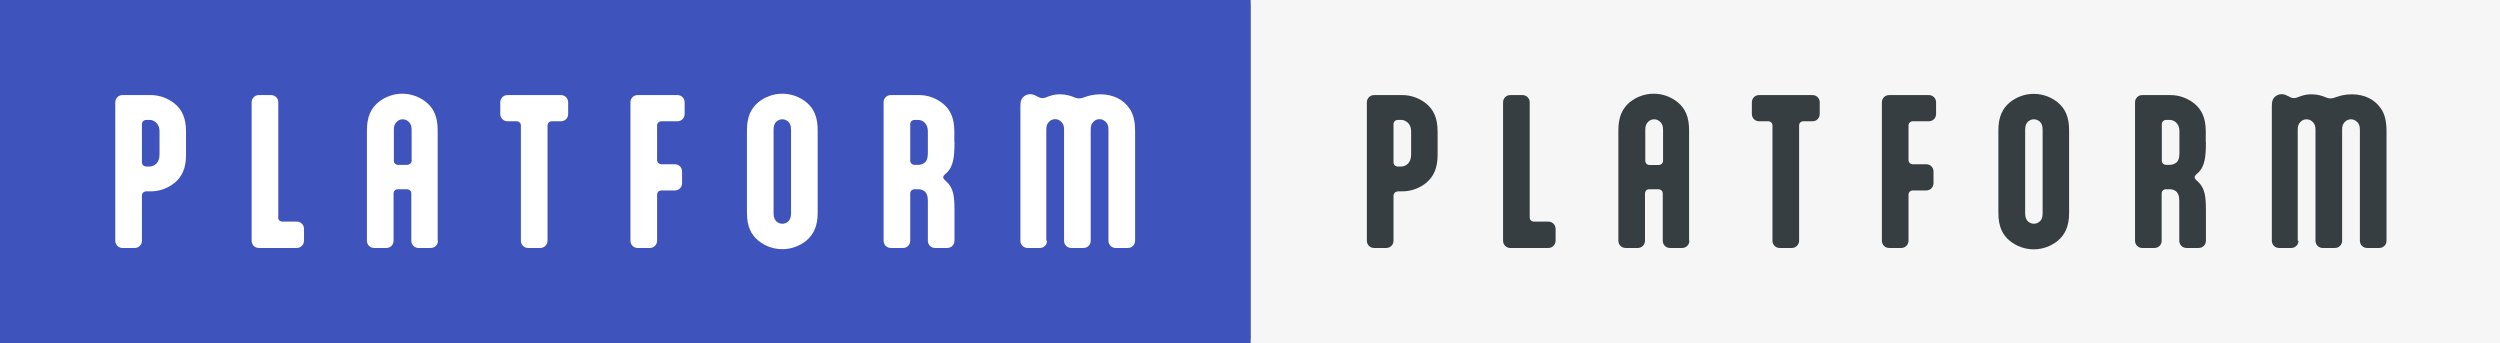 <?xml version="1.0" encoding="UTF-8" standalone="no"?>
<svg
   width="233"
   height="32"
   viewBox="0 0 233 32"
   fill="none"
   version="1.1"
   id="svg1465"
   sodipodi:docname="logo-wrap.svg"
   inkscape:version="1.2.2 (b0a84865, 2022-12-01)"
   xmlns:inkscape="http://www.inkscape.org/namespaces/inkscape"
   xmlns:sodipodi="http://sodipodi.sourceforge.net/DTD/sodipodi-0.dtd"
   xmlns="http://www.w3.org/2000/svg"
   xmlns:svg="http://www.w3.org/2000/svg">
  <rect x="0" y="0" width="233" height="32" fill="#808080" stroke="none"/>
  <sodipodi:namedview
     id="namedview1467"
     pagecolor="#ffffff"
     bordercolor="#000000"
     borderopacity="0.25"
     inkscape:showpageshadow="2"
     inkscape:pageopacity="0.0"
     inkscape:pagecheckerboard="0"
     inkscape:deskcolor="#d1d1d1"
     showgrid="false"
     inkscape:zoom="5.3347639"
     inkscape:cx="86.22687"
     inkscape:cy="18.463797"
     inkscape:window-width="2861"
     inkscape:window-height="1205"
     inkscape:window-x="0"
     inkscape:window-y="25"
     inkscape:window-maximized="0"
     inkscape:current-layer="Long logo no line" />
  <g
     id="Logo wrap">
    <g
       id="Long logo no line">
      <g
         id="Group">
        <g
           id="Group_2">
          <path
             id="Vector"
             d="M233 0.226H116.563V31.788H233V0.226Z"
             fill="#F6F6F6" />
          <path
             id="Vector_2"
             d="M233 0H116.563V32H233V0Z"
             fill="#F6F6F6" />
        </g>
        <g
           id="Group_3">
          <g
             id="Group_4">
            <path
               id="Vector_3"
               d="M130.281 17.848C130.043 17.848 129.875 18.018 129.875 18.243V22.434C129.875 22.815 129.58 23.111 129.201 23.111H128.065C127.687 23.111 127.392 22.815 127.392 22.434V9.538C127.392 9.157 127.687 8.861 128.065 8.861H130.688C131.53 8.861 132.301 9.157 132.919 9.651C133.606 10.215 133.985 10.991 133.985 12.261V14.434C133.985 15.69 133.606 16.465 132.919 17.044C132.301 17.538 131.53 17.834 130.688 17.834H130.281V17.848ZM130.281 11.175C130.057 11.175 129.875 11.344 129.875 11.57V15.139C129.875 15.351 130.057 15.52 130.281 15.52H130.604C130.772 15.52 131.039 15.45 131.235 15.238C131.39 15.069 131.516 14.801 131.516 14.42V12.261C131.516 11.809 131.348 11.541 131.151 11.386C130.955 11.231 130.758 11.175 130.604 11.175H130.281Z"
               fill="#373E42" />
            <path
               id="Vector_4"
               d="M142.569 20.261C142.569 20.487 142.737 20.656 142.976 20.656H144.308C144.687 20.656 144.982 20.952 144.982 21.333V22.42C144.982 22.801 144.687 23.111 144.308 23.111H140.76C140.381 23.111 140.086 22.815 140.086 22.434V9.538C140.086 9.157 140.381 8.861 140.76 8.861H141.896C142.274 8.861 142.569 9.157 142.569 9.538V20.261Z"
               fill="#373E42" />
            <path
               id="Vector_5"
               d="M157.451 22.434C157.451 22.815 157.157 23.111 156.778 23.111H155.642C155.263 23.111 154.969 22.815 154.969 22.434V18.018C154.969 17.806 154.786 17.637 154.534 17.637H153.72C153.426 17.637 153.314 17.862 153.314 18.018V22.434C153.314 22.815 153.019 23.111 152.64 23.111H151.504C151.125 23.111 150.831 22.815 150.831 22.434V12.134C150.831 10.878 151.21 10.102 151.897 9.524C152.514 9.03 153.286 8.734 154.127 8.734C154.969 8.734 155.74 9.03 156.357 9.524C157.045 10.088 157.423 10.864 157.423 12.134V22.434H157.451ZM153.748 15.379H154.562C154.8 15.379 154.997 15.21 154.997 14.998V12.092C154.997 11.753 154.913 11.556 154.772 11.4C154.618 11.231 154.408 11.118 154.169 11.118C153.931 11.118 153.72 11.217 153.566 11.4C153.426 11.556 153.342 11.739 153.342 12.092V14.998C153.342 15.153 153.454 15.379 153.748 15.379Z"
               fill="#373E42" />
            <path
               id="Vector_6"
               d="M168.925 8.861C169.304 8.861 169.599 9.157 169.599 9.538V10.624C169.599 11.005 169.304 11.302 168.925 11.302H168.084C167.845 11.302 167.677 11.471 167.677 11.697V22.42C167.677 22.801 167.382 23.111 167.004 23.111H165.868C165.489 23.111 165.194 22.815 165.194 22.434V11.697C165.194 11.471 165.026 11.302 164.787 11.302H163.946C163.567 11.302 163.273 11.005 163.273 10.624V9.538C163.273 9.157 163.567 8.861 163.946 8.861H168.925Z"
               fill="#373E42" />
            <path
               id="Vector_7"
               d="M177.875 22.42C177.875 22.801 177.58 23.111 177.201 23.111H176.065C175.686 23.111 175.392 22.815 175.392 22.434V9.538C175.392 9.157 175.686 8.861 176.065 8.861H179.768C180.147 8.861 180.442 9.157 180.442 9.538V10.624C180.442 11.005 180.147 11.302 179.768 11.302H178.281C178.043 11.302 177.875 11.471 177.875 11.697V14.914C177.875 15.139 178.043 15.309 178.281 15.309H179.53C179.908 15.309 180.203 15.605 180.203 15.986V17.072C180.203 17.453 179.908 17.75 179.53 17.75H178.281C178.043 17.75 177.875 17.919 177.875 18.145V22.42Z"
               fill="#373E42" />
            <path
               id="Vector_8"
               d="M186.249 12.148C186.249 10.892 186.627 10.116 187.315 9.538C187.932 9.044 188.703 8.748 189.545 8.748C190.387 8.748 191.158 9.044 191.775 9.538C192.463 10.102 192.841 10.878 192.841 12.148V19.838C192.841 21.093 192.463 21.869 191.775 22.448C191.158 22.942 190.387 23.238 189.545 23.238C188.703 23.238 187.932 22.942 187.315 22.448C186.627 21.884 186.249 21.108 186.249 19.838V12.148ZM190.373 12.092C190.373 11.711 190.274 11.499 190.12 11.344C189.966 11.203 189.755 11.118 189.559 11.118C189.363 11.118 189.152 11.203 188.998 11.344C188.844 11.499 188.745 11.711 188.745 12.092V19.88C188.745 20.261 188.844 20.473 188.998 20.628C189.152 20.769 189.363 20.854 189.559 20.854C189.755 20.854 189.966 20.769 190.12 20.628C190.274 20.473 190.373 20.261 190.373 19.88V12.092Z"
               fill="#373E42" />
            <path
               id="Vector_9"
               d="M205.592 13.249C205.592 14.561 205.507 15.534 204.834 16.127L204.68 16.268C204.596 16.353 204.54 16.437 204.54 16.522C204.54 16.607 204.596 16.691 204.68 16.776L204.834 16.917C205.507 17.524 205.592 18.314 205.592 19.626V22.434C205.592 22.815 205.297 23.111 204.918 23.111H203.782C203.403 23.111 203.109 22.815 203.109 22.434V18.723C203.109 18.271 203.011 18.046 202.87 17.891C202.66 17.679 202.394 17.637 202.197 17.637H201.875C201.65 17.637 201.468 17.806 201.468 18.018V22.434C201.468 22.815 201.173 23.111 200.794 23.111H199.658C199.28 23.111 198.985 22.815 198.985 22.434V9.538C198.985 9.157 199.28 8.861 199.658 8.861H202.281C203.123 8.861 203.894 9.157 204.512 9.651C205.199 10.215 205.578 10.991 205.578 12.261V13.249H205.592ZM201.889 11.175C201.664 11.175 201.482 11.344 201.482 11.57V14.984C201.482 15.196 201.664 15.365 201.889 15.365H202.211C202.394 15.365 202.674 15.309 202.884 15.111C203.025 14.956 203.123 14.73 203.123 14.279V12.261C203.123 11.386 202.52 11.175 202.211 11.175H201.889Z"
               fill="#373E42" />
            <path
               id="Vector_10"
               d="M214.218 22.434C214.218 22.815 213.924 23.111 213.545 23.111H212.409C212.03 23.111 211.735 22.815 211.735 22.434V9.876C211.735 9.467 211.805 9.256 211.96 9.086C212.114 8.917 212.353 8.776 212.647 8.776C212.886 8.776 213.054 8.861 213.264 8.959L213.362 9.016C213.489 9.072 213.573 9.143 213.811 9.143C214.036 9.143 214.302 8.988 214.443 8.959C214.821 8.818 215.13 8.79 215.452 8.79C216.014 8.79 216.476 8.945 216.757 9.072C216.897 9.129 217.037 9.171 217.234 9.171C217.416 9.171 217.571 9.1 217.795 9.03C218.047 8.945 218.496 8.79 219.184 8.79C220.39 8.79 221.358 9.284 221.933 10.159C222.255 10.652 222.424 11.287 222.424 12.219V22.434C222.424 22.815 222.129 23.111 221.751 23.111H220.614C220.236 23.111 219.941 22.815 219.941 22.434V12.078C219.941 11.739 219.857 11.555 219.717 11.4C219.562 11.231 219.352 11.118 219.113 11.118C218.875 11.118 218.665 11.217 218.51 11.4C218.37 11.555 218.286 11.725 218.286 12.092V22.434C218.286 22.815 217.991 23.111 217.613 23.111H216.476C216.098 23.111 215.803 22.815 215.803 22.434V12.078C215.803 11.739 215.719 11.555 215.579 11.4C215.424 11.231 215.214 11.118 214.976 11.118C214.737 11.118 214.527 11.217 214.372 11.4C214.232 11.555 214.148 11.725 214.148 12.078V22.434H214.218Z"
               fill="#373E42" />
          </g>
        </g>
        <g
           id="Group_5">
          <path
             id="Vector_11"
             d="M233 32H115.736V0H233V32ZM116.367 31.577H232.79V0.423H116.367V31.577Z"
             fill="#F6F6F6" />
        </g>
      </g>
      <path
         id="Vector_12"
         d="M116.563 0H0V32H116.563V0Z"
         fill="url(#paint0_linear_13_1801)" />
      <g
         id="Group_6">
        <g
           id="Group_7">
          <path
             id="Vector_13"
             d="M13.634 17.834C13.396 17.834 13.227 18.003 13.227 18.229V22.434C13.227 22.815 12.933 23.111 12.554 23.111H11.418C11.039 23.111 10.745 22.815 10.745 22.434V9.538C10.745 9.157 11.039 8.861 11.418 8.861H14.041C14.883 8.861 15.654 9.157 16.271 9.651C16.959 10.215 17.337 10.991 17.337 12.261V14.434C17.337 15.69 16.959 16.465 16.271 17.044C15.654 17.538 14.883 17.834 14.041 17.834H13.634ZM13.634 11.175C13.41 11.175 13.227 11.344 13.227 11.57V15.139C13.227 15.351 13.41 15.52 13.634 15.52H13.957C14.125 15.52 14.392 15.45 14.588 15.238C14.742 15.069 14.868 14.801 14.868 14.42V12.261C14.868 11.809 14.7 11.541 14.504 11.386C14.307 11.231 14.111 11.175 13.957 11.175H13.634Z"
             fill="white" />
          <path
             id="Vector_14"
             d="M25.922 20.261C25.922 20.487 26.09 20.656 26.328 20.656H27.661C28.04 20.656 28.334 20.952 28.334 21.333V22.42C28.334 22.801 28.04 23.111 27.661 23.111H24.126C23.748 23.111 23.453 22.815 23.453 22.434V9.538C23.453 9.157 23.748 8.861 24.126 8.861H25.262C25.641 8.861 25.936 9.157 25.936 9.538V20.261H25.922Z"
             fill="white" />
          <path
             id="Vector_15"
             d="M40.818 22.434C40.818 22.815 40.524 23.111 40.145 23.111H39.009C38.63 23.111 38.335 22.815 38.335 22.434V18.018C38.335 17.806 38.153 17.637 37.901 17.637H37.087C36.792 17.637 36.68 17.862 36.68 18.018V22.434C36.68 22.815 36.386 23.111 36.007 23.111H34.871C34.492 23.111 34.197 22.815 34.197 22.434V12.134C34.197 10.878 34.576 10.102 35.264 9.524C35.881 9.03 36.652 8.734 37.494 8.734C38.335 8.734 39.107 9.03 39.724 9.524C40.411 10.088 40.79 10.864 40.79 12.134V22.434H40.818ZM37.115 15.365H37.929C38.167 15.365 38.364 15.196 38.364 14.984V12.092C38.364 11.753 38.279 11.556 38.139 11.4C37.985 11.231 37.774 11.118 37.536 11.118C37.297 11.118 37.087 11.217 36.933 11.4C36.792 11.556 36.708 11.739 36.708 12.092V14.998C36.694 15.139 36.821 15.365 37.115 15.365Z"
             fill="white" />
          <path
             id="Vector_16"
             d="M52.278 8.861C52.657 8.861 52.952 9.157 52.952 9.538V10.624C52.952 11.005 52.657 11.302 52.278 11.302H51.437C51.198 11.302 51.03 11.471 51.03 11.697V22.42C51.03 22.801 50.735 23.111 50.356 23.111H49.22C48.842 23.111 48.547 22.815 48.547 22.434V11.697C48.547 11.471 48.379 11.302 48.14 11.302H47.299C46.92 11.302 46.625 11.005 46.625 10.624V9.538C46.625 9.157 46.92 8.861 47.299 8.861H52.278Z"
             fill="white" />
          <path
             id="Vector_17"
             d="M61.241 22.42C61.241 22.801 60.947 23.111 60.568 23.111H59.432C59.053 23.111 58.758 22.815 58.758 22.434V9.538C58.758 9.157 59.053 8.861 59.432 8.861H63.135C63.514 8.861 63.808 9.157 63.808 9.538V10.624C63.808 11.005 63.514 11.302 63.135 11.302H61.648C61.41 11.302 61.241 11.471 61.241 11.697V14.914C61.241 15.139 61.41 15.309 61.648 15.309H62.897C63.275 15.309 63.57 15.605 63.57 15.986V17.072C63.57 17.453 63.275 17.75 62.897 17.75H61.648C61.41 17.75 61.241 17.919 61.241 18.145V22.42Z"
             fill="white" />
          <path
             id="Vector_18"
             d="M69.615 12.134C69.615 10.878 69.994 10.102 70.681 9.524C71.299 9.03 72.07 8.734 72.912 8.734C73.753 8.734 74.525 9.03 75.142 9.524C75.829 10.088 76.208 10.864 76.208 12.134V19.824C76.208 21.079 75.829 21.855 75.142 22.434C74.525 22.928 73.753 23.224 72.912 23.224C72.07 23.224 71.299 22.928 70.681 22.434C69.994 21.869 69.615 21.093 69.615 19.824V12.134ZM73.725 12.092C73.725 11.711 73.627 11.499 73.473 11.344C73.318 11.203 73.108 11.118 72.912 11.118C72.701 11.118 72.505 11.203 72.351 11.344C72.196 11.499 72.098 11.711 72.098 12.092V19.88C72.098 20.261 72.196 20.473 72.351 20.628C72.505 20.769 72.715 20.854 72.912 20.854C73.122 20.854 73.318 20.769 73.473 20.628C73.627 20.473 73.725 20.261 73.725 19.88V12.092Z"
             fill="white" />
          <path
             id="Vector_19"
             d="M88.958 13.249C88.958 14.561 88.874 15.534 88.201 16.127L88.047 16.268C87.962 16.353 87.906 16.437 87.906 16.522C87.906 16.607 87.962 16.691 88.047 16.776L88.201 16.917C88.874 17.524 88.958 18.314 88.958 19.626V22.434C88.958 22.815 88.664 23.111 88.285 23.111H87.149C86.77 23.111 86.476 22.815 86.476 22.434V18.723C86.476 18.271 86.377 18.046 86.237 17.891C86.027 17.679 85.76 17.637 85.564 17.637H85.241C85.017 17.637 84.834 17.806 84.834 18.018V22.434C84.834 22.815 84.54 23.111 84.161 23.111H83.025C82.646 23.111 82.352 22.815 82.352 22.434V9.538C82.352 9.157 82.646 8.861 83.025 8.861H85.648C86.49 8.861 87.261 9.157 87.878 9.651C88.566 10.215 88.944 10.991 88.944 12.261V13.249H88.958ZM85.241 11.175C85.017 11.175 84.834 11.344 84.834 11.57V14.984C84.834 15.196 85.017 15.365 85.241 15.365H85.564C85.746 15.365 86.027 15.309 86.237 15.111C86.377 14.956 86.476 14.73 86.476 14.279V12.261C86.476 11.386 85.872 11.175 85.564 11.175H85.241Z"
             fill="white" />
          <path
             id="Vector_20"
             d="M97.585 22.434C97.585 22.815 97.29 23.111 96.912 23.111H95.775C95.397 23.111 95.102 22.815 95.102 22.434V9.876C95.102 9.467 95.172 9.256 95.327 9.086C95.481 8.917 95.719 8.776 96.014 8.776C96.252 8.776 96.421 8.861 96.631 8.959L96.729 9.016C96.856 9.072 96.94 9.143 97.178 9.143C97.403 9.143 97.669 8.988 97.809 8.959C98.188 8.818 98.497 8.79 98.819 8.79C99.38 8.79 99.843 8.945 100.124 9.072C100.264 9.129 100.404 9.171 100.601 9.171C100.783 9.171 100.937 9.1 101.162 9.03C101.414 8.945 101.863 8.79 102.55 8.79C103.757 8.79 104.725 9.284 105.3 10.159C105.622 10.652 105.791 11.287 105.791 12.219V22.434C105.791 22.815 105.496 23.111 105.117 23.111H103.981C103.602 23.111 103.308 22.815 103.308 22.434V12.063C103.308 11.725 103.224 11.541 103.083 11.386C102.929 11.217 102.719 11.104 102.48 11.104C102.242 11.104 102.031 11.203 101.877 11.386C101.737 11.541 101.653 11.711 101.653 12.078V22.434C101.653 22.815 101.358 23.111 100.979 23.111H99.843C99.465 23.111 99.17 22.815 99.17 22.434V12.063C99.17 11.725 99.086 11.541 98.945 11.386C98.791 11.217 98.581 11.104 98.342 11.104C98.104 11.104 97.894 11.203 97.739 11.386C97.599 11.541 97.515 11.711 97.515 12.063V22.434H97.585Z"
             fill="white" />
        </g>
      </g>
    </g>
  </g>
  <defs
     id="defs1463">
    <linearGradient
       id="paint0_linear_13_1801"
       x1="-0"
       y1="15.998"
       x2="116.559"
       y2="15.998"
       gradientUnits="userSpaceOnUse">
      <stop
         stop-color="#FF6620"
         id="stop1458"
         offset="0"
         style="stop-color:#3f53bd;stop-opacity:1;" />
      <stop
         offset="1"
         stop-color="#D24B00"
         id="stop1460"
         style="stop-color:#3f53bd;stop-opacity:1;" />
    </linearGradient>
  </defs>
</svg>
